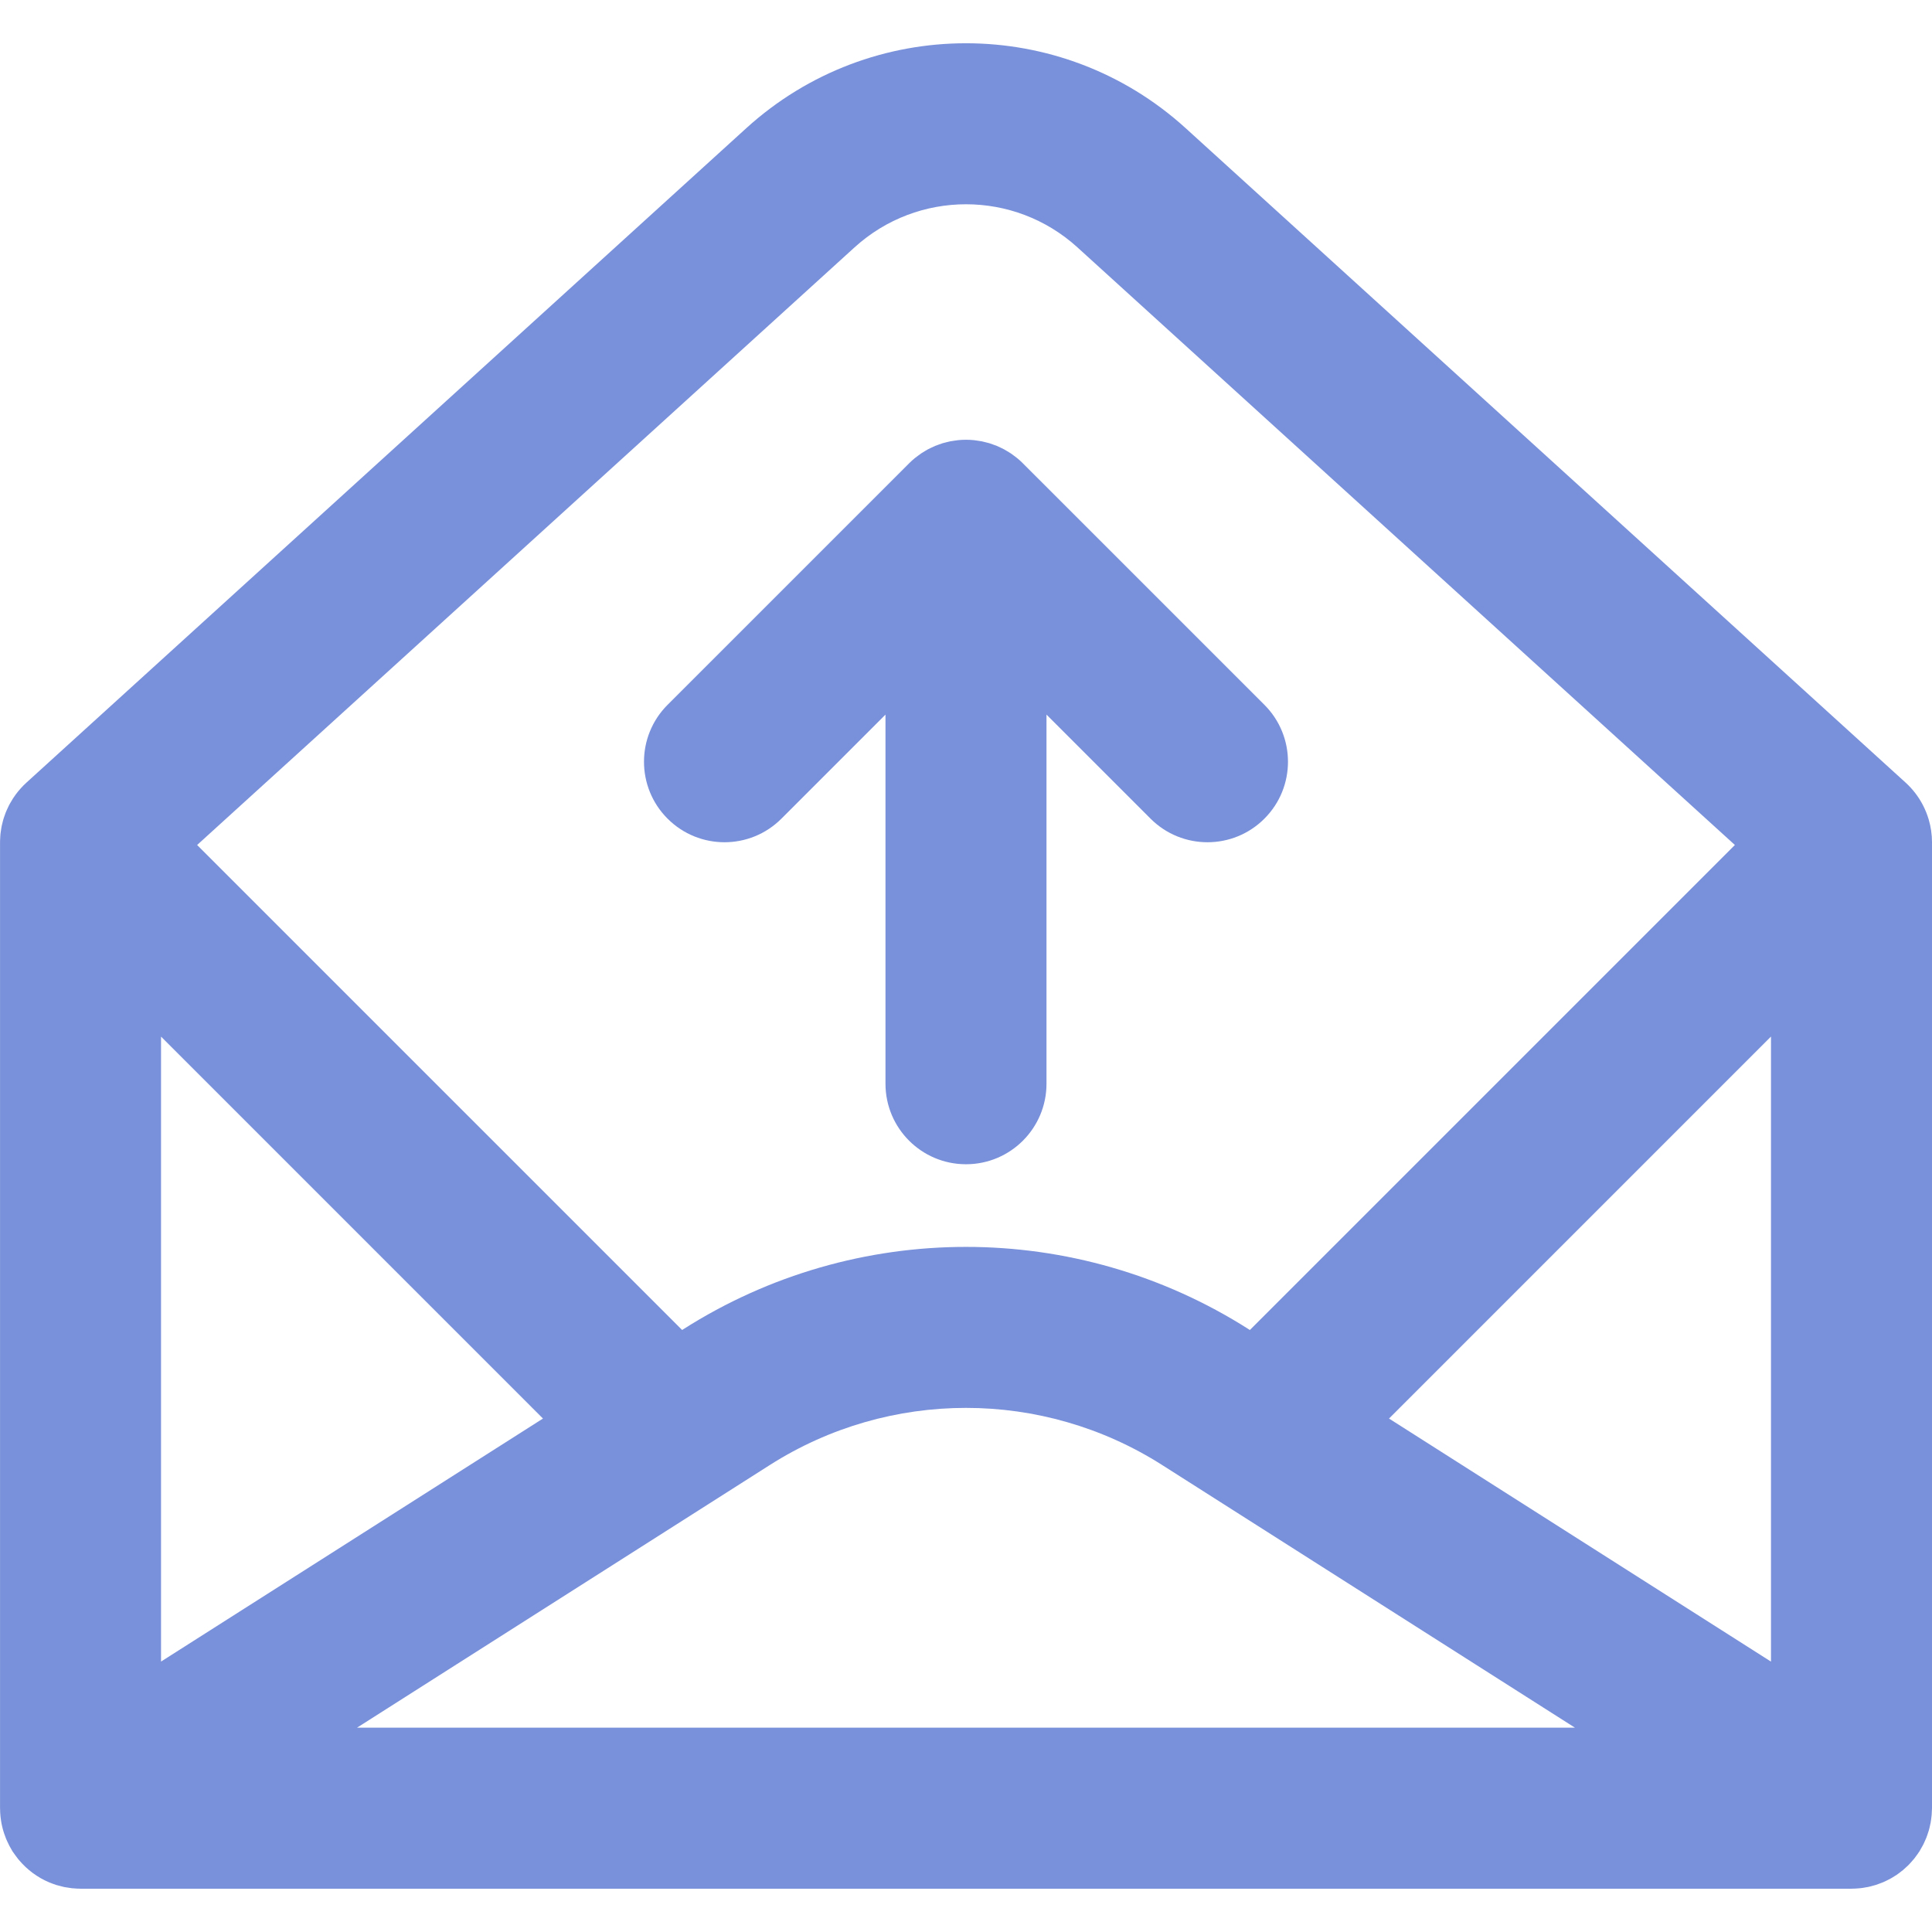 <svg width="80" height="80" viewBox="0 0 80 80" fill="none" xmlns="http://www.w3.org/2000/svg">
<path d="M79.675 76.302C79.707 76.235 79.737 76.168 79.764 76.1C79.779 76.063 79.791 76.026 79.804 75.989C79.827 75.924 79.85 75.859 79.869 75.792C79.88 75.75 79.891 75.709 79.901 75.667C79.916 75.604 79.931 75.54 79.943 75.476C79.951 75.43 79.957 75.384 79.964 75.338C79.972 75.276 79.981 75.214 79.986 75.152C79.99 75.104 79.991 75.055 79.993 75.007C79.995 74.963 80 74.919 80 74.874V34.874C80 34.551 79.952 34.233 79.862 33.928C79.861 33.928 79.861 33.926 79.861 33.925C79.83 33.823 79.795 33.723 79.756 33.625C79.755 33.622 79.754 33.62 79.752 33.617C79.712 33.518 79.667 33.421 79.617 33.326L79.617 33.325C79.438 32.984 79.2 32.673 78.909 32.408L49.096 5.308C43.938 0.619 36.06 0.619 30.902 5.308L1.093 32.408C1.056 32.441 1.021 32.476 0.986 32.511C0.983 32.513 0.98 32.516 0.977 32.519C0.975 32.52 0.974 32.521 0.973 32.522C0.901 32.596 0.832 32.672 0.767 32.751C0.758 32.762 0.748 32.772 0.74 32.783C0.682 32.854 0.629 32.928 0.578 33.003C0.564 33.024 0.549 33.044 0.536 33.065C0.492 33.133 0.451 33.203 0.412 33.274C0.396 33.303 0.38 33.332 0.365 33.362C0.331 33.429 0.3 33.497 0.27 33.566C0.256 33.6 0.241 33.634 0.228 33.668C0.202 33.736 0.177 33.806 0.155 33.876C0.144 33.911 0.134 33.946 0.124 33.981C0.104 34.052 0.087 34.125 0.071 34.198C0.065 34.231 0.059 34.265 0.053 34.298C0.04 34.374 0.028 34.45 0.02 34.526C0.017 34.557 0.015 34.588 0.013 34.619C0.008 34.684 0.005 34.75 0.003 34.815C0.003 34.844 0.001 34.874 0.002 34.904V74.78C0.001 74.79 0.002 74.8 0.002 74.81V74.873C0.002 74.888 0.004 74.903 0.004 74.918C0.005 75.009 0.009 75.1 0.018 75.191C0.02 75.214 0.023 75.237 0.026 75.26C0.036 75.346 0.048 75.431 0.065 75.516C0.07 75.543 0.077 75.57 0.082 75.597C0.1 75.675 0.119 75.753 0.143 75.831C0.152 75.862 0.162 75.892 0.173 75.923C0.196 75.994 0.222 76.065 0.25 76.135C0.265 76.169 0.28 76.203 0.295 76.237C0.324 76.302 0.355 76.366 0.388 76.43C0.407 76.465 0.427 76.498 0.446 76.532C0.472 76.576 0.494 76.621 0.521 76.665C0.533 76.683 0.546 76.698 0.558 76.716C0.576 76.743 0.595 76.768 0.613 76.794C0.66 76.861 0.708 76.926 0.758 76.988C0.766 76.998 0.775 77.006 0.783 77.016C1.129 77.429 1.559 77.743 2.033 77.943C2.046 77.948 2.059 77.953 2.072 77.958C2.158 77.993 2.245 78.026 2.333 78.054C2.357 78.061 2.382 78.066 2.406 78.073C2.486 78.097 2.567 78.118 2.649 78.136C2.674 78.141 2.699 78.144 2.725 78.149C2.809 78.165 2.893 78.178 2.978 78.188C3 78.19 3.022 78.191 3.044 78.192C3.134 78.201 3.225 78.206 3.316 78.206C3.322 78.206 3.328 78.207 3.335 78.207H76.667C76.673 78.207 76.679 78.206 76.685 78.206C76.774 78.206 76.862 78.201 76.95 78.193C76.975 78.191 77.001 78.19 77.026 78.187C77.103 78.179 77.179 78.166 77.254 78.152C77.289 78.146 77.324 78.141 77.359 78.134C77.423 78.121 77.486 78.103 77.55 78.085C77.592 78.074 77.635 78.064 77.677 78.05C77.735 78.032 77.793 78.009 77.85 77.987C77.893 77.971 77.936 77.957 77.978 77.938C78.041 77.912 78.103 77.88 78.164 77.849C78.198 77.832 78.232 77.817 78.265 77.799C78.334 77.761 78.402 77.718 78.469 77.675C78.491 77.661 78.515 77.648 78.537 77.633C78.603 77.588 78.667 77.538 78.731 77.487C78.752 77.471 78.774 77.457 78.794 77.44C78.848 77.394 78.9 77.345 78.952 77.296C78.98 77.27 79.009 77.245 79.036 77.218C79.075 77.177 79.112 77.134 79.15 77.092C79.187 77.05 79.225 77.01 79.259 76.967C79.286 76.934 79.31 76.898 79.336 76.864C79.379 76.807 79.421 76.75 79.459 76.69C79.465 76.681 79.472 76.673 79.478 76.665C79.491 76.643 79.502 76.621 79.515 76.599C79.555 76.534 79.593 76.467 79.628 76.399C79.645 76.367 79.66 76.334 79.675 76.302ZM6.668 42.924L22.483 58.739L6.668 68.802V42.924ZM31.876 60.664C36.831 57.509 43.168 57.509 48.122 60.663L65.216 71.54H14.783L31.876 60.664ZM57.516 58.739L73.333 42.921V68.804L57.516 58.739ZM35.387 10.241C38.002 7.864 41.997 7.864 44.612 10.241L71.838 34.989L51.754 55.073L51.702 55.039C44.564 50.495 35.435 50.495 28.296 55.04L28.245 55.072L8.162 34.99L35.387 10.241Z" fill="#7990DA"/>
<path d="M27.643 33.899C28.945 35.201 31.055 35.201 32.357 33.899L36.666 29.59V44.875C36.666 46.716 38.159 48.209 40 48.209C41.84 48.209 43.333 46.716 43.333 44.875V29.59L47.642 33.899C48.944 35.201 51.055 35.201 52.356 33.899C53.658 32.598 53.658 30.487 52.356 29.185L42.356 19.186C42.356 19.185 42.355 19.185 42.355 19.184C42.278 19.107 42.197 19.034 42.112 18.965C42.074 18.933 42.033 18.905 41.994 18.876C41.946 18.84 41.9 18.804 41.851 18.771C41.803 18.739 41.754 18.712 41.705 18.682C41.66 18.656 41.617 18.628 41.571 18.603C41.521 18.576 41.47 18.554 41.42 18.53C41.372 18.508 41.325 18.483 41.275 18.463C41.226 18.443 41.176 18.426 41.126 18.409C41.074 18.39 41.021 18.369 40.967 18.353C40.918 18.338 40.867 18.327 40.816 18.314C40.762 18.3 40.707 18.285 40.651 18.274C40.593 18.262 40.534 18.255 40.475 18.247C40.426 18.24 40.378 18.23 40.328 18.226C40.11 18.204 39.89 18.204 39.671 18.226C39.621 18.23 39.573 18.24 39.524 18.247C39.465 18.255 39.406 18.262 39.349 18.274C39.292 18.285 39.238 18.3 39.183 18.314C39.132 18.327 39.082 18.338 39.032 18.353C38.978 18.369 38.926 18.39 38.873 18.409C38.823 18.426 38.773 18.443 38.724 18.463C38.675 18.483 38.627 18.507 38.58 18.53C38.529 18.554 38.478 18.576 38.428 18.603C38.382 18.628 38.339 18.656 38.294 18.682C38.245 18.712 38.196 18.739 38.149 18.771C38.099 18.804 38.053 18.84 38.006 18.876C37.966 18.905 37.925 18.933 37.887 18.965C37.802 19.034 37.721 19.107 37.644 19.184C37.644 19.185 37.643 19.185 37.643 19.186L27.643 29.185C26.341 30.487 26.341 32.598 27.643 33.899Z" fill="#7990DA"/>
</svg>
